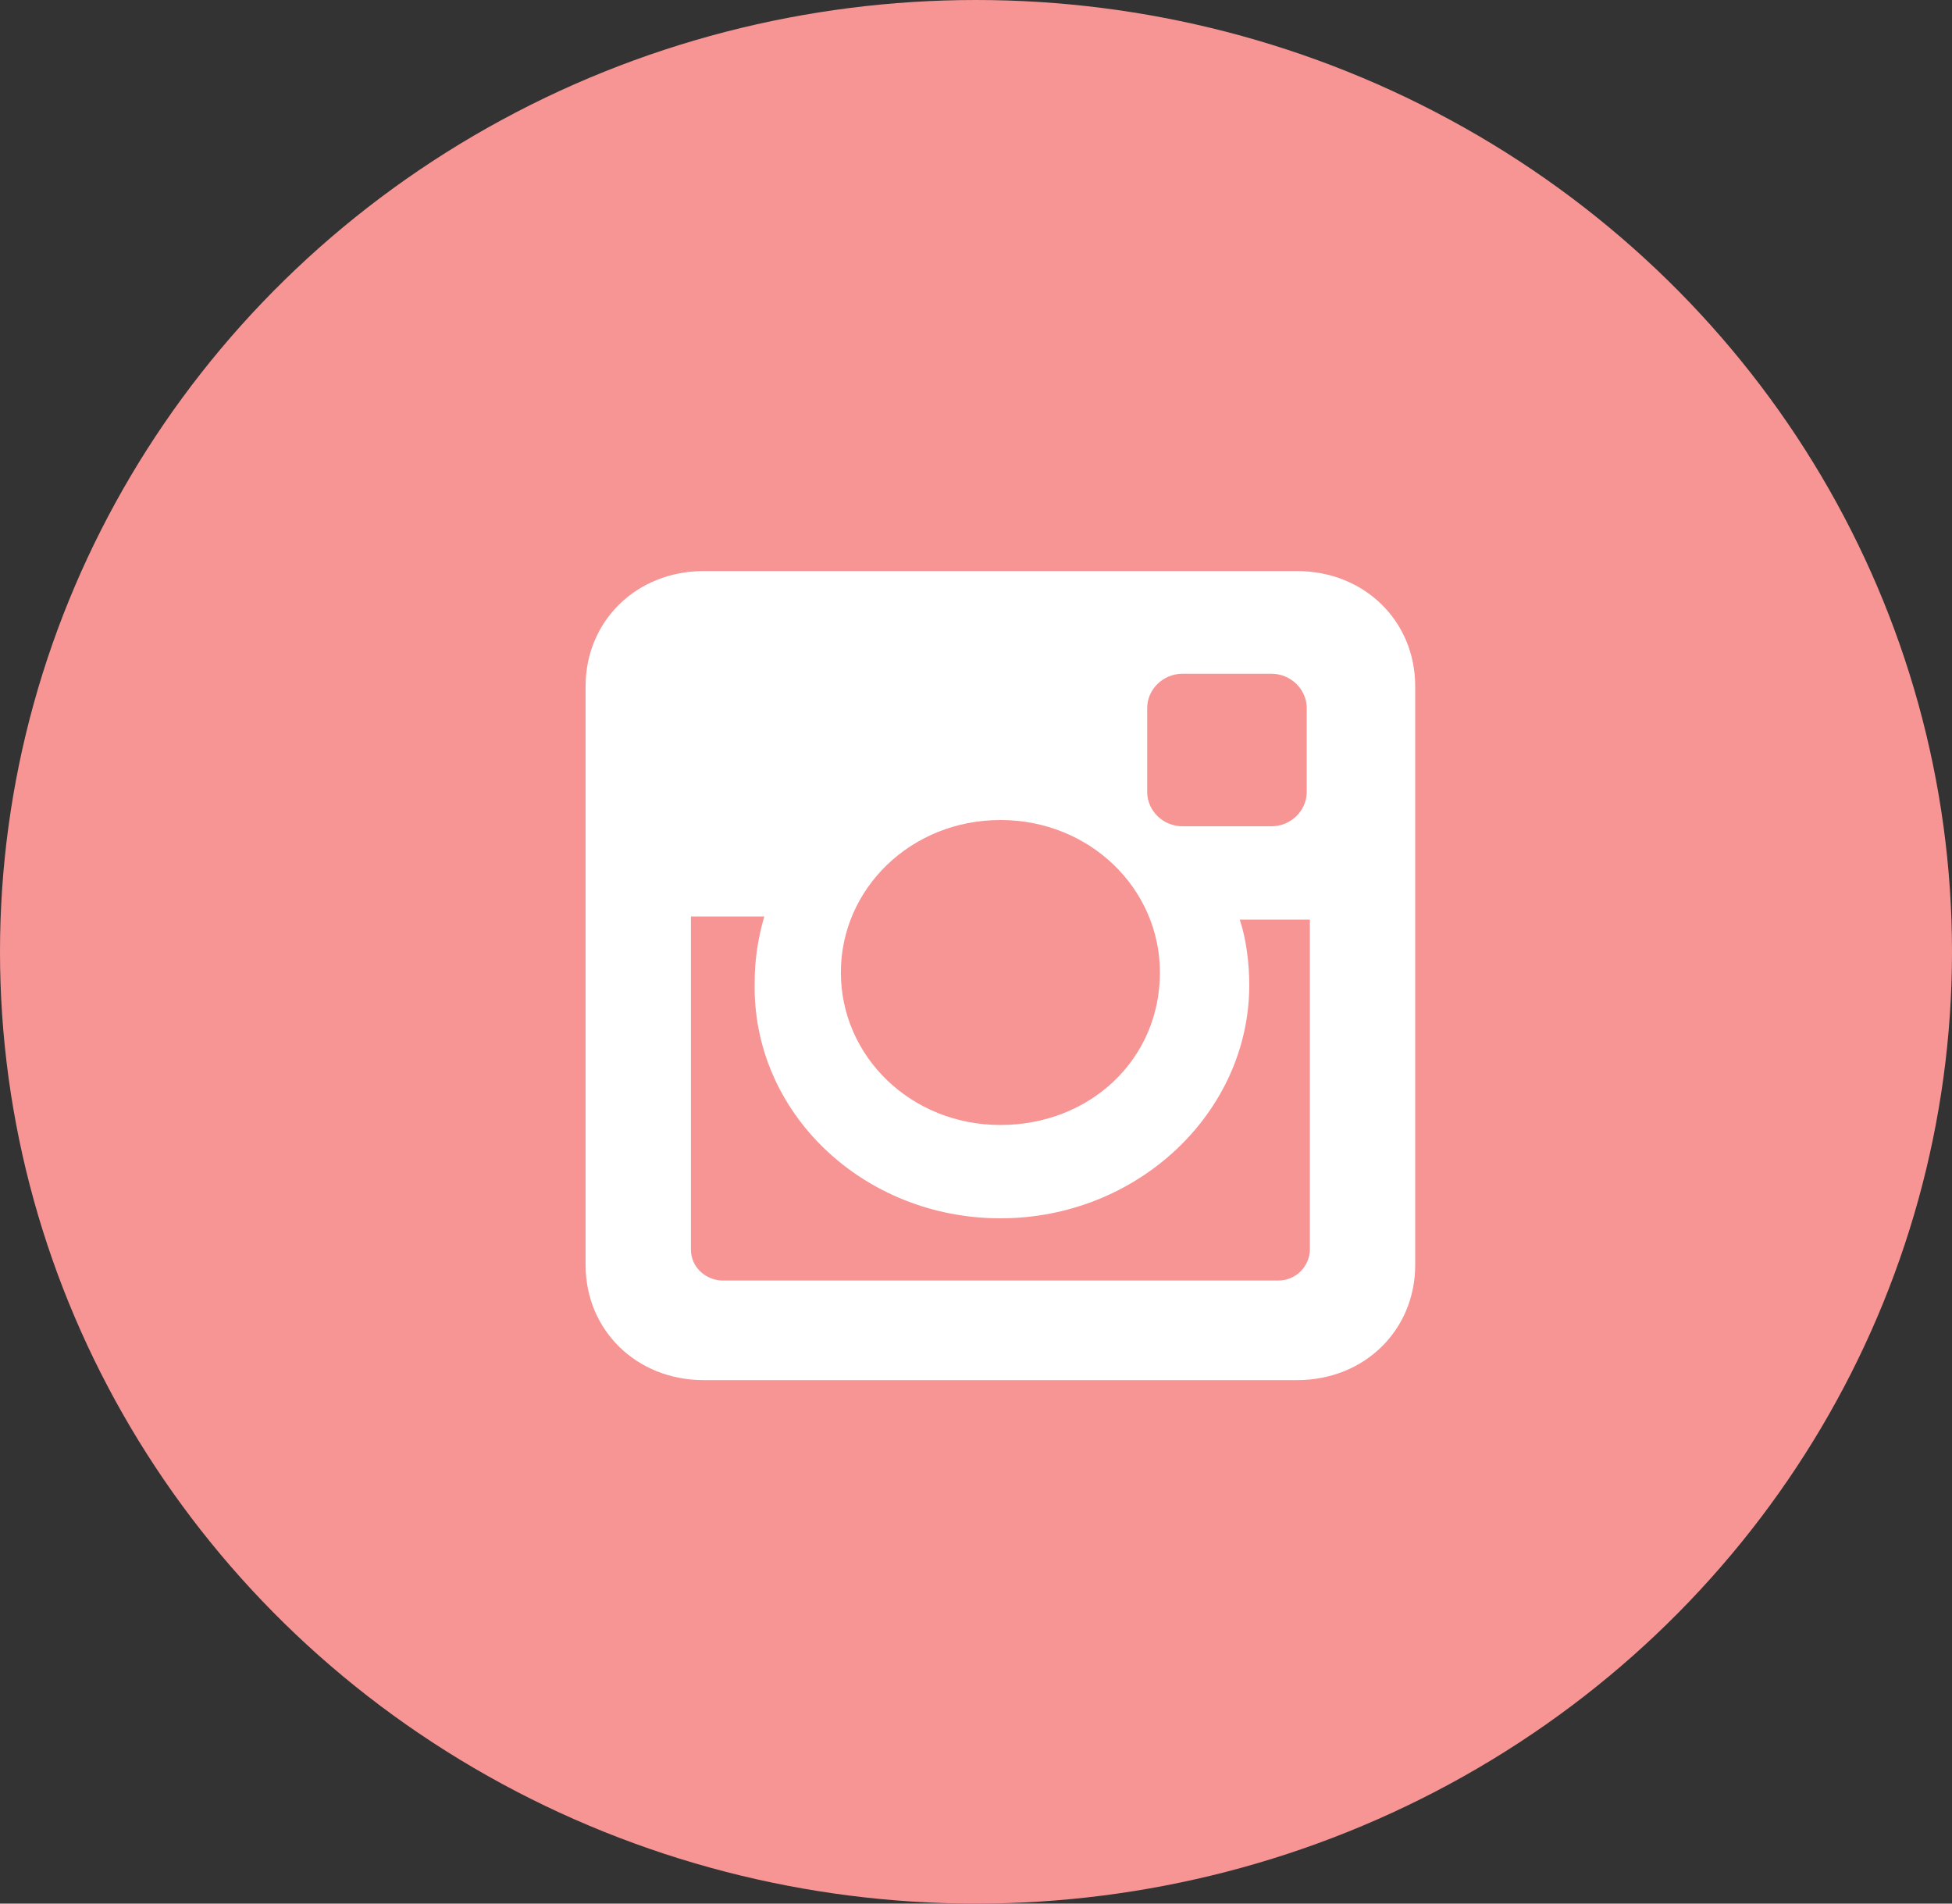 <svg width="40" height="39" viewBox="0 0 40 39" fill="none" xmlns="http://www.w3.org/2000/svg">
<rect x="0" y="0" width="40" height="39" fill="#333333" stroke="none"/>
<ellipse cx="20" cy="19.5" rx="20" ry="19.5" fill="#F79595"/>
<path d="M26.581 11.7H14.419C13.046 11.7 12 12.72 12 14.059V25.916C12 27.255 13.046 28.275 14.419 28.275H26.581C27.954 28.275 29 27.255 29 25.916V14.059C29 12.72 27.954 11.7 26.581 11.7ZM20.5 24.96C23.311 24.96 25.6 22.793 25.6 20.179C25.6 19.733 25.535 19.223 25.404 18.84H26.842V25.598C26.842 25.916 26.581 26.235 26.189 26.235H14.812C14.485 26.235 14.158 25.98 14.158 25.598V18.776H15.662C15.531 19.223 15.465 19.669 15.465 20.115C15.4 22.793 17.689 24.96 20.5 24.96ZM20.5 23.048C18.669 23.048 17.231 21.645 17.231 19.924C17.231 18.203 18.669 16.8 20.5 16.8C22.331 16.8 23.769 18.203 23.769 19.924C23.769 21.709 22.331 23.048 20.5 23.048ZM26.777 16.226C26.777 16.609 26.45 16.928 26.058 16.928H24.227C23.835 16.928 23.508 16.609 23.508 16.226V14.505C23.508 14.123 23.835 13.804 24.227 13.804H26.058C26.45 13.804 26.777 14.123 26.777 14.505V16.226Z" fill="white"/>
</svg>
